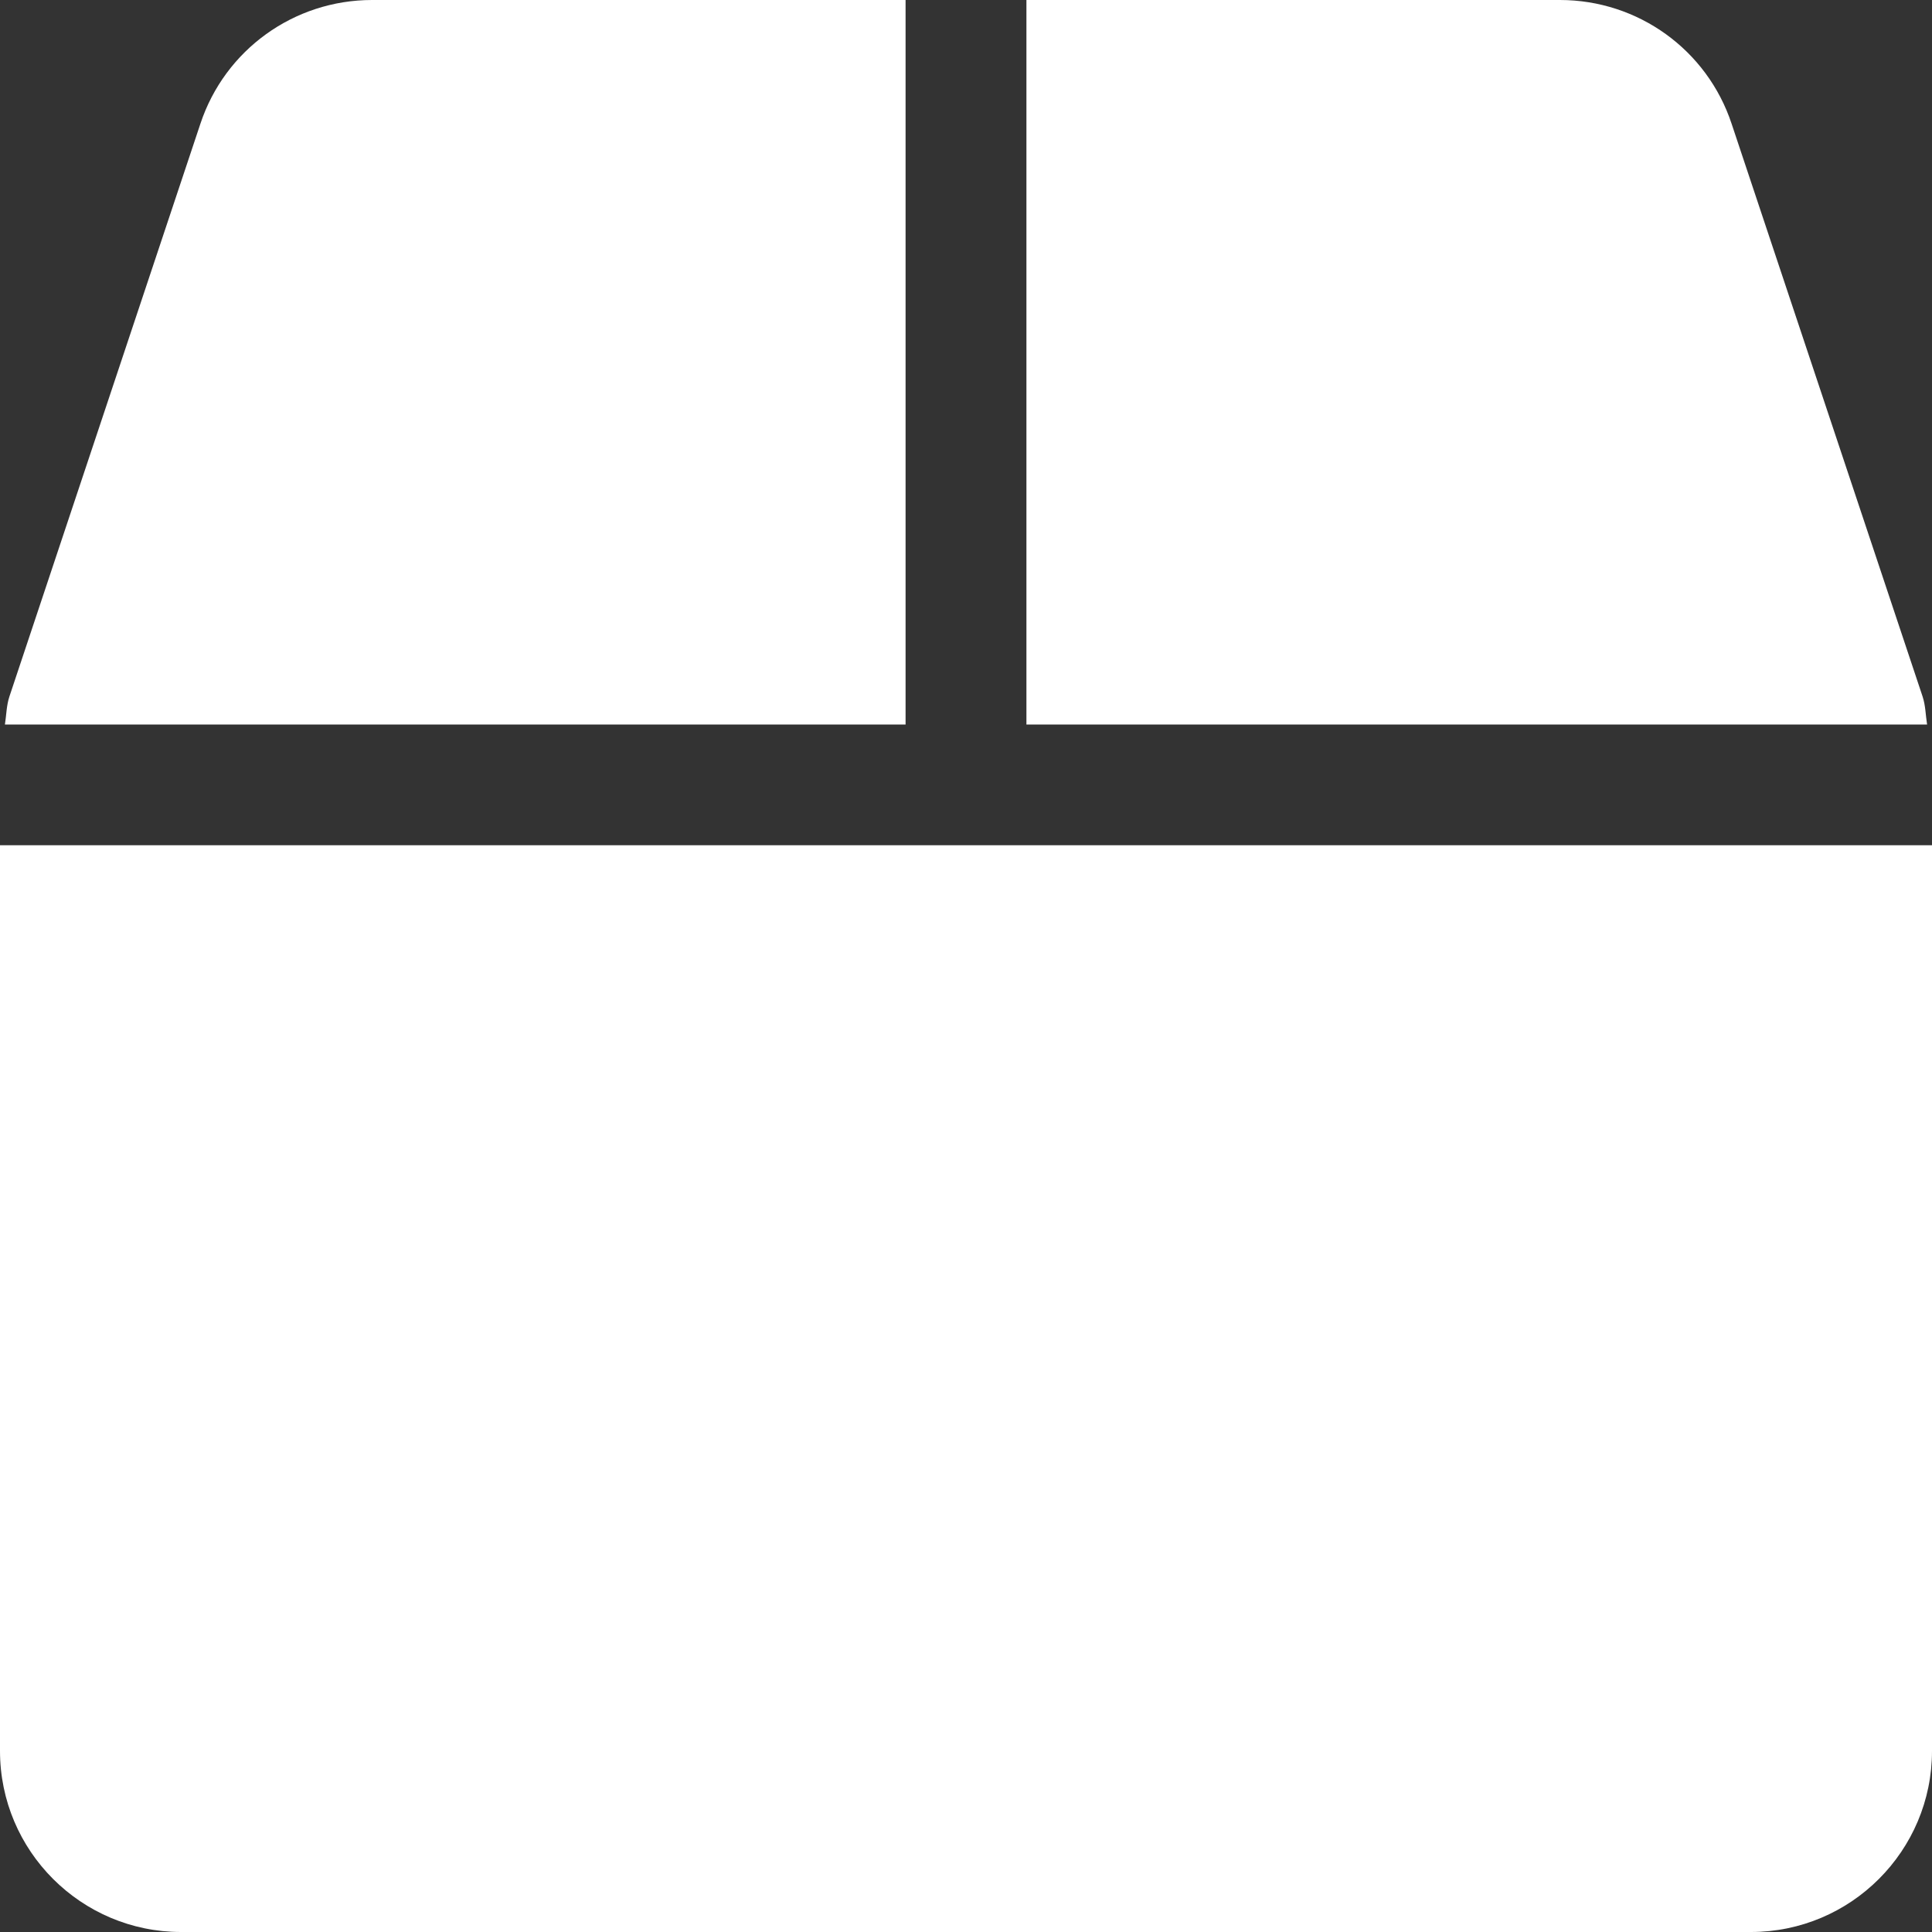 <svg width="22" height="22" viewBox="0 0 22 22" fill="none" xmlns="http://www.w3.org/2000/svg">
<rect x="0" y="0" width="22" height="22" fill="#333333" stroke="none"/>
<path id="Vector" d="M21.893 7.932L19.718 1.409C19.439 0.567 18.653 0 17.763 0H11.688V8.25H21.944C21.927 8.143 21.927 8.035 21.893 7.932ZM10.312 0H4.237C3.347 0 2.561 0.567 2.282 1.409L0.107 7.932C0.073 8.035 0.073 8.143 0.056 8.25H10.312V0ZM0 9.625V19.938C0 21.076 0.924 22 2.062 22H19.938C21.076 22 22 21.076 22 19.938V9.625H0Z" fill="white"/>
</svg>
